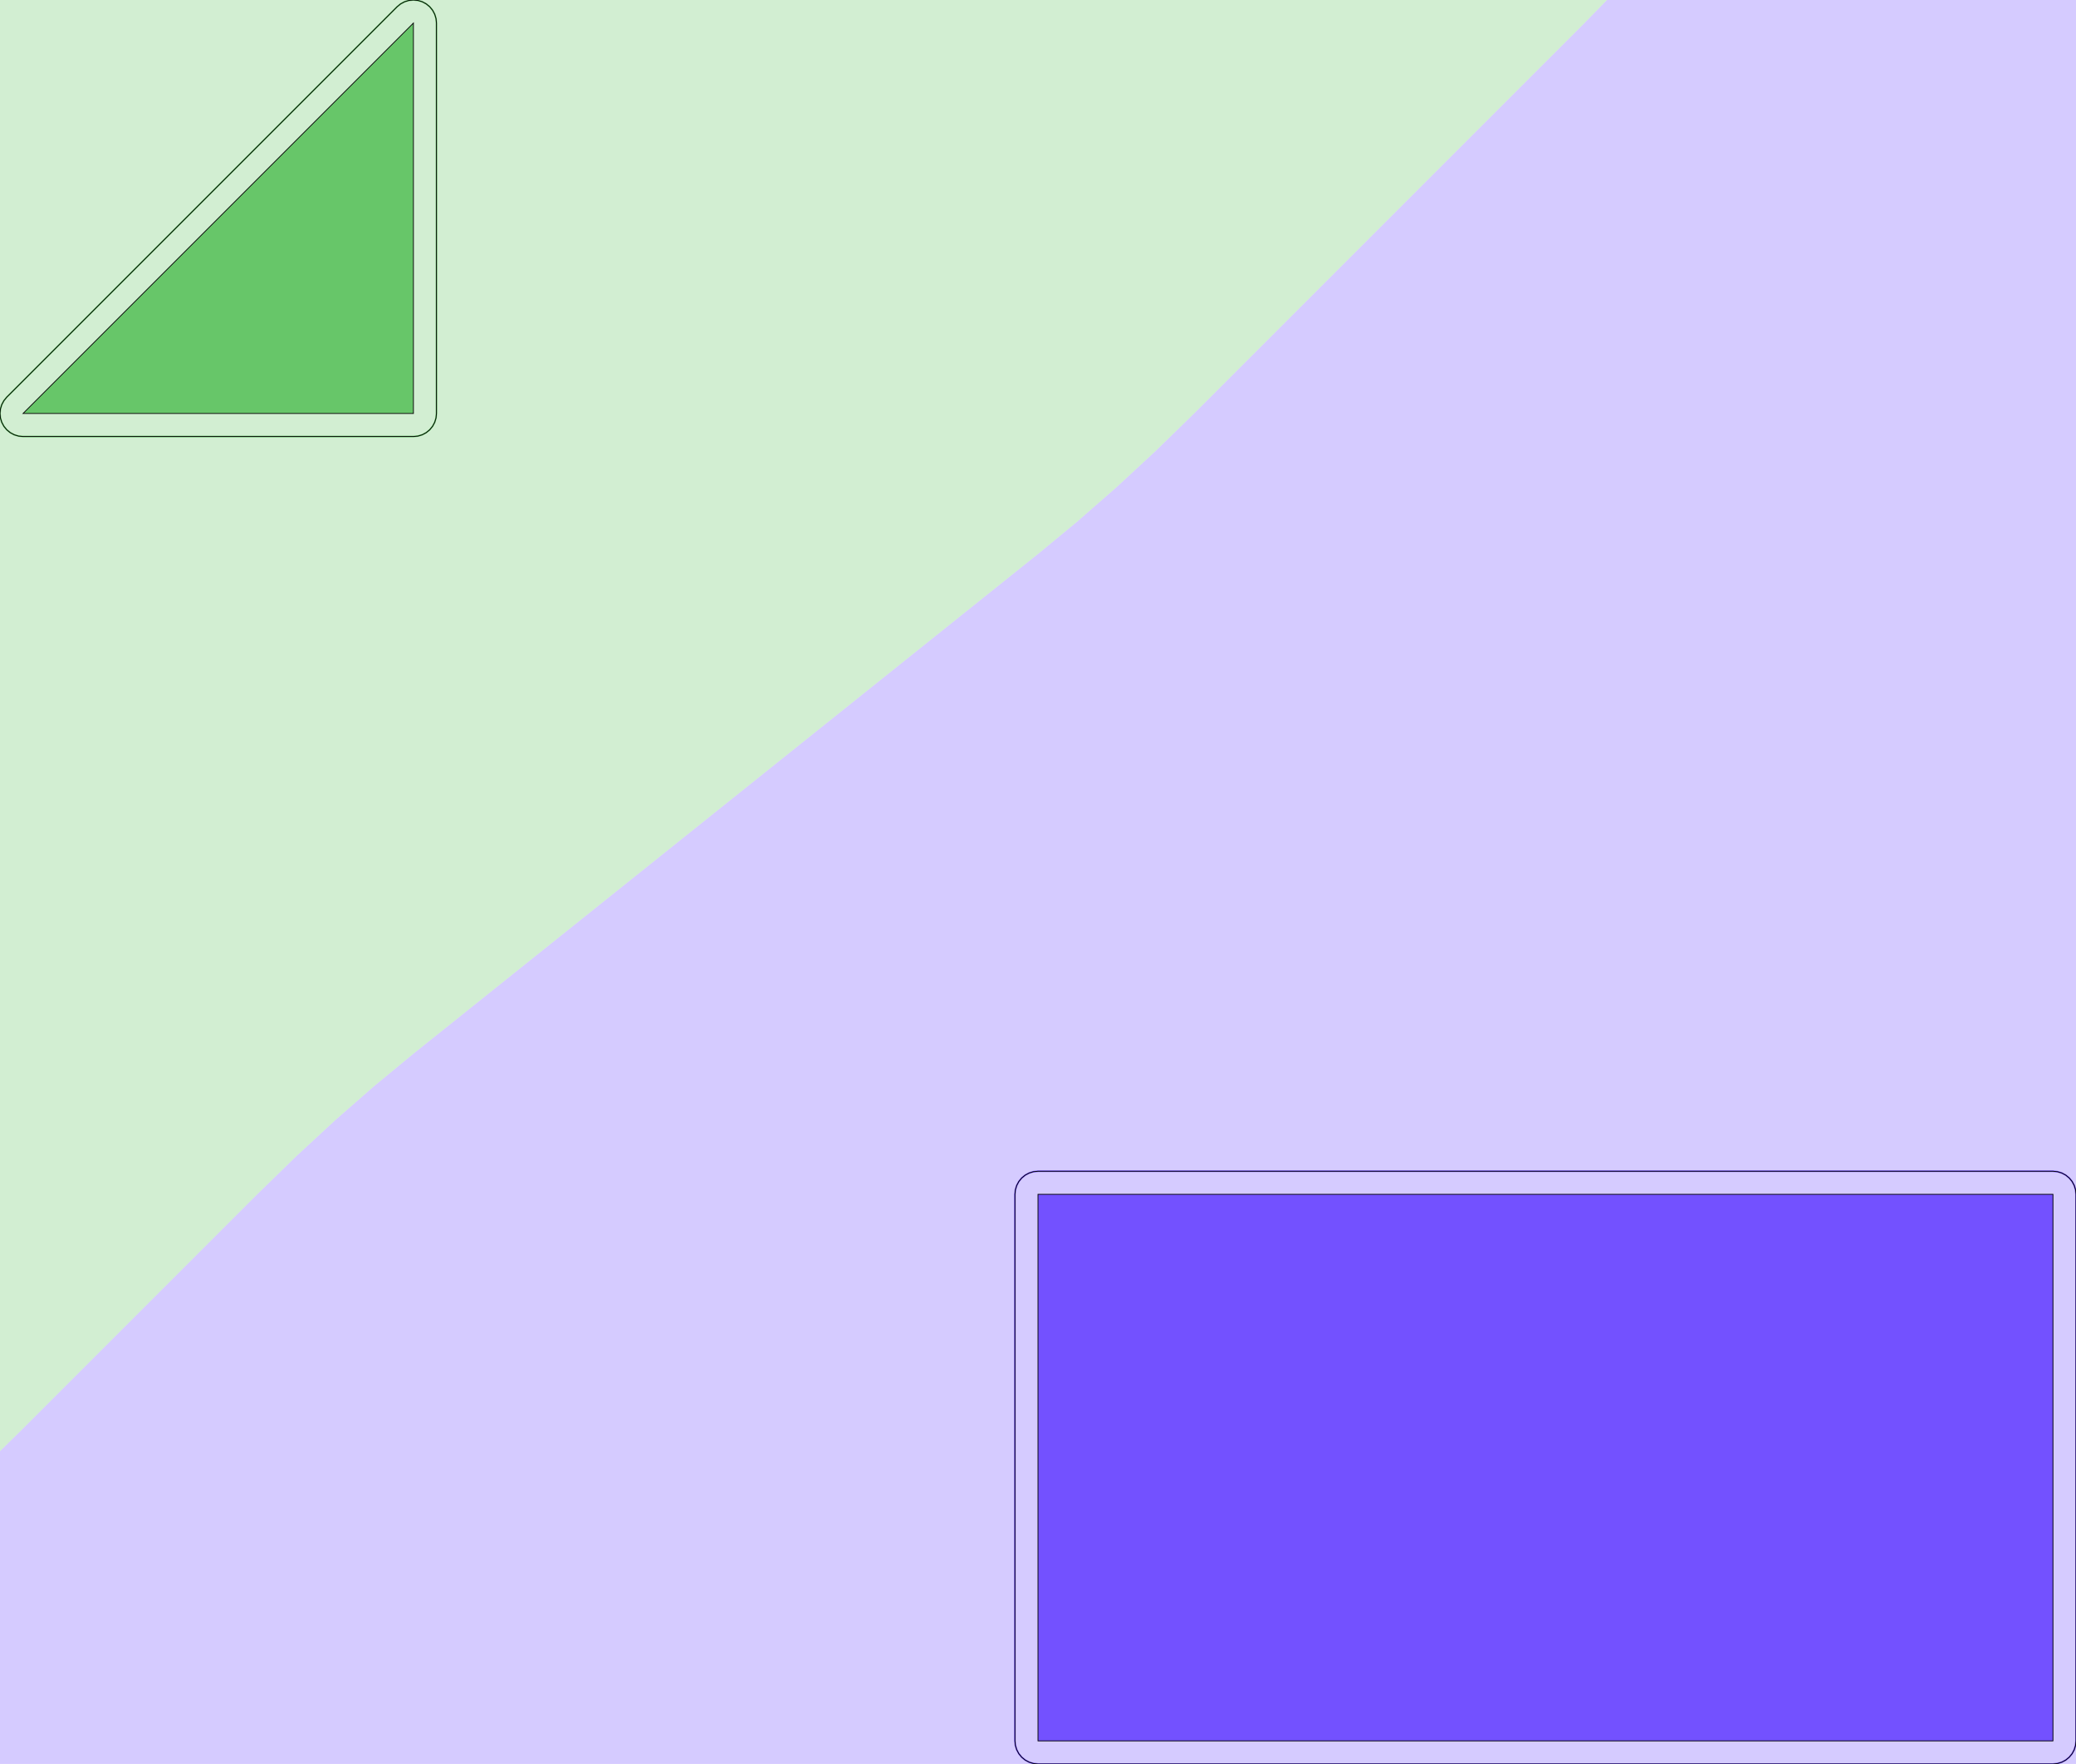 <?xml version="1.0" standalone="no"?>
<!DOCTYPE svg PUBLIC "-//W3C//DTD SVG 1.1//EN"
"http://www.w3.org/Graphics/SVG/1.1/DTD/svg11.dtd">
<!-- original:
<svg width="255.269" height="216.869" viewBox="0 0 5318.11 4518.11" version="1.1"
-->
<svg width="2552.69" height="2168.69" viewBox="0 0 5318.11 4518.11" version="1.1"
xmlns="http://www.w3.org/2000/svg"
xmlns:xlink="http://www.w3.org/1999/xlink">
<g fill-rule="evenodd"><path d="M 0,0 L 4116.67,0 L 4059.06,59.055 L 3059.06,1059.06 L 2959.06,1156.56 L 2859.06,1249.06 L 2759.06,1336.56 L 2659.06,1419.06 L 1059.06,2699.06 L 959.055,2781.56 L 859.055,2869.06 L 759.055,2961.56 L 659.055,3059.06 L 59.055,3659.06 L 7.35404e-05,3717 L 0,0 z " style="fill-opacity:0.3;fill:rgb(103,198,105);"/></g>
<g fill-rule="evenodd"><path d="M 0,4518.11 L 0,3717 L 59.055,3659.06 L 659.055,3059.06 L 759.055,2961.56 L 859.055,2869.06 L 959.055,2781.56 L 1059.06,2699.06 L 2659.06,1419.06 L 2759.06,1336.56 L 2859.06,1249.06 L 2959.06,1156.56 L 3059.06,1059.06 L 4059.06,59.055 L 4116.67,-0.001 L 5318.11,0 L 5318.11,4518.11 L 0,4518.11 z " style="fill-opacity:0.3;fill:rgb(115,81,255);"/></g>
<polyline points="-0.001,1059.06 1.133,1070.58 4.495,1081.65 9.951,1091.86 17.295,1100.81 26.245,1108.16 36.455,1113.61 47.533,1116.98 59.055,1118.11 1059.06,1118.11 1070.58,1116.98 1081.65,1113.61 1091.86,1108.16 1100.81,1100.81 1108.16,1091.86 1113.61,1081.65 1116.98,1070.58 1118.11,1059.06 1118.11,59.055 1116.98,47.533 1113.61,36.455 1108.16,26.245 1100.81,17.295 1091.86,9.951 1081.65,4.495 1070.58,1.133 1059.06,-0.001 1047.53,1.133 1036.46,4.495 1026.25,9.951 1017.3,17.295 17.295,1017.3 9.951,1026.25 4.495,1036.46 1.133,1047.53 -0.001,1059.06" style="stroke:rgb(103,198,105);stroke-width:4;fill:none"/>
<polyline points="-0.001,1059.06 1.133,1070.58 4.495,1081.65 9.951,1091.86 17.295,1100.81 26.245,1108.16 36.455,1113.61 47.533,1116.98 59.055,1118.11 1059.06,1118.11 1070.58,1116.98 1081.65,1113.61 1091.86,1108.16 1100.81,1100.81 1108.16,1091.86 1113.61,1081.65 1116.98,1070.58 1118.11,1059.06 1118.11,59.055 1116.98,47.533 1113.61,36.455 1108.16,26.245 1100.81,17.295 1091.86,9.951 1081.65,4.495 1070.58,1.133 1059.06,-0.001 1047.53,1.133 1036.46,4.495 1026.25,9.951 1017.3,17.295 17.295,1017.3 9.951,1026.25 4.495,1036.46 1.133,1047.53 -0.001,1059.06" style="stroke:rgb(0,0,0);stroke-width:2;fill:none"/>
<polyline points="2600,4459.06 2600,3059.06 2601.13,3047.53 2604.5,3036.46 2609.95,3026.25 2617.3,3017.3 2626.25,3009.95 2636.46,3004.5 2647.53,3001.13 2659.06,3000 5259.06,3000 5270.58,3001.13 5281.65,3004.5 5291.86,3009.95 5300.81,3017.3 5308.16,3026.25 5313.61,3036.46 5316.98,3047.53 5318.11,3059.06 5318.11,4459.06 5316.98,4470.58 5313.61,4481.65 5308.16,4491.86 5300.81,4500.81 5291.86,4508.16 5281.65,4513.61 5270.58,4516.98 5259.06,4518.11 2659.06,4518.11 2647.53,4516.98 2636.46,4513.61 2626.25,4508.16 2617.3,4500.81 2609.95,4491.86 2604.5,4481.65 2601.13,4470.58 2600,4459.06" style="stroke:rgb(115,81,255);stroke-width:4;fill:none"/>
<polyline points="2600,4459.06 2600,3059.06 2601.13,3047.53 2604.5,3036.46 2609.95,3026.25 2617.3,3017.3 2626.25,3009.95 2636.46,3004.5 2647.53,3001.13 2659.06,3000 5259.06,3000 5270.58,3001.13 5281.65,3004.5 5291.86,3009.95 5300.81,3017.3 5308.16,3026.25 5313.61,3036.46 5316.98,3047.53 5318.11,3059.06 5318.11,4459.06 5316.98,4470.58 5313.61,4481.65 5308.16,4491.86 5300.81,4500.81 5291.86,4508.16 5281.65,4513.61 5270.58,4516.98 5259.06,4518.11 2659.06,4518.11 2647.53,4516.98 2636.46,4513.61 2626.25,4508.16 2617.3,4500.81 2609.95,4491.86 2604.5,4481.65 2601.13,4470.58 2600,4459.06" style="stroke:rgb(0,0,0);stroke-width:2;fill:none"/>
<g fill-rule="evenodd"><path d="M 59.055,1059.06 L 1059.06,59.055 L 1059.06,1059.06 L 59.055,1059.06 z " style="fill-opacity:1;fill:rgb(103,198,105);stroke:rgb(0,0,0);stroke-width:2"/></g>
<g fill-rule="evenodd"><path d="M 2659.06,3059.06 L 5259.06,3059.06 L 5259.06,4459.06 L 2659.06,4459.06 L 2659.06,3059.06 z " style="fill-opacity:1;fill:rgb(115,81,255);stroke:rgb(0,0,0);stroke-width:2"/></g>
</svg>
